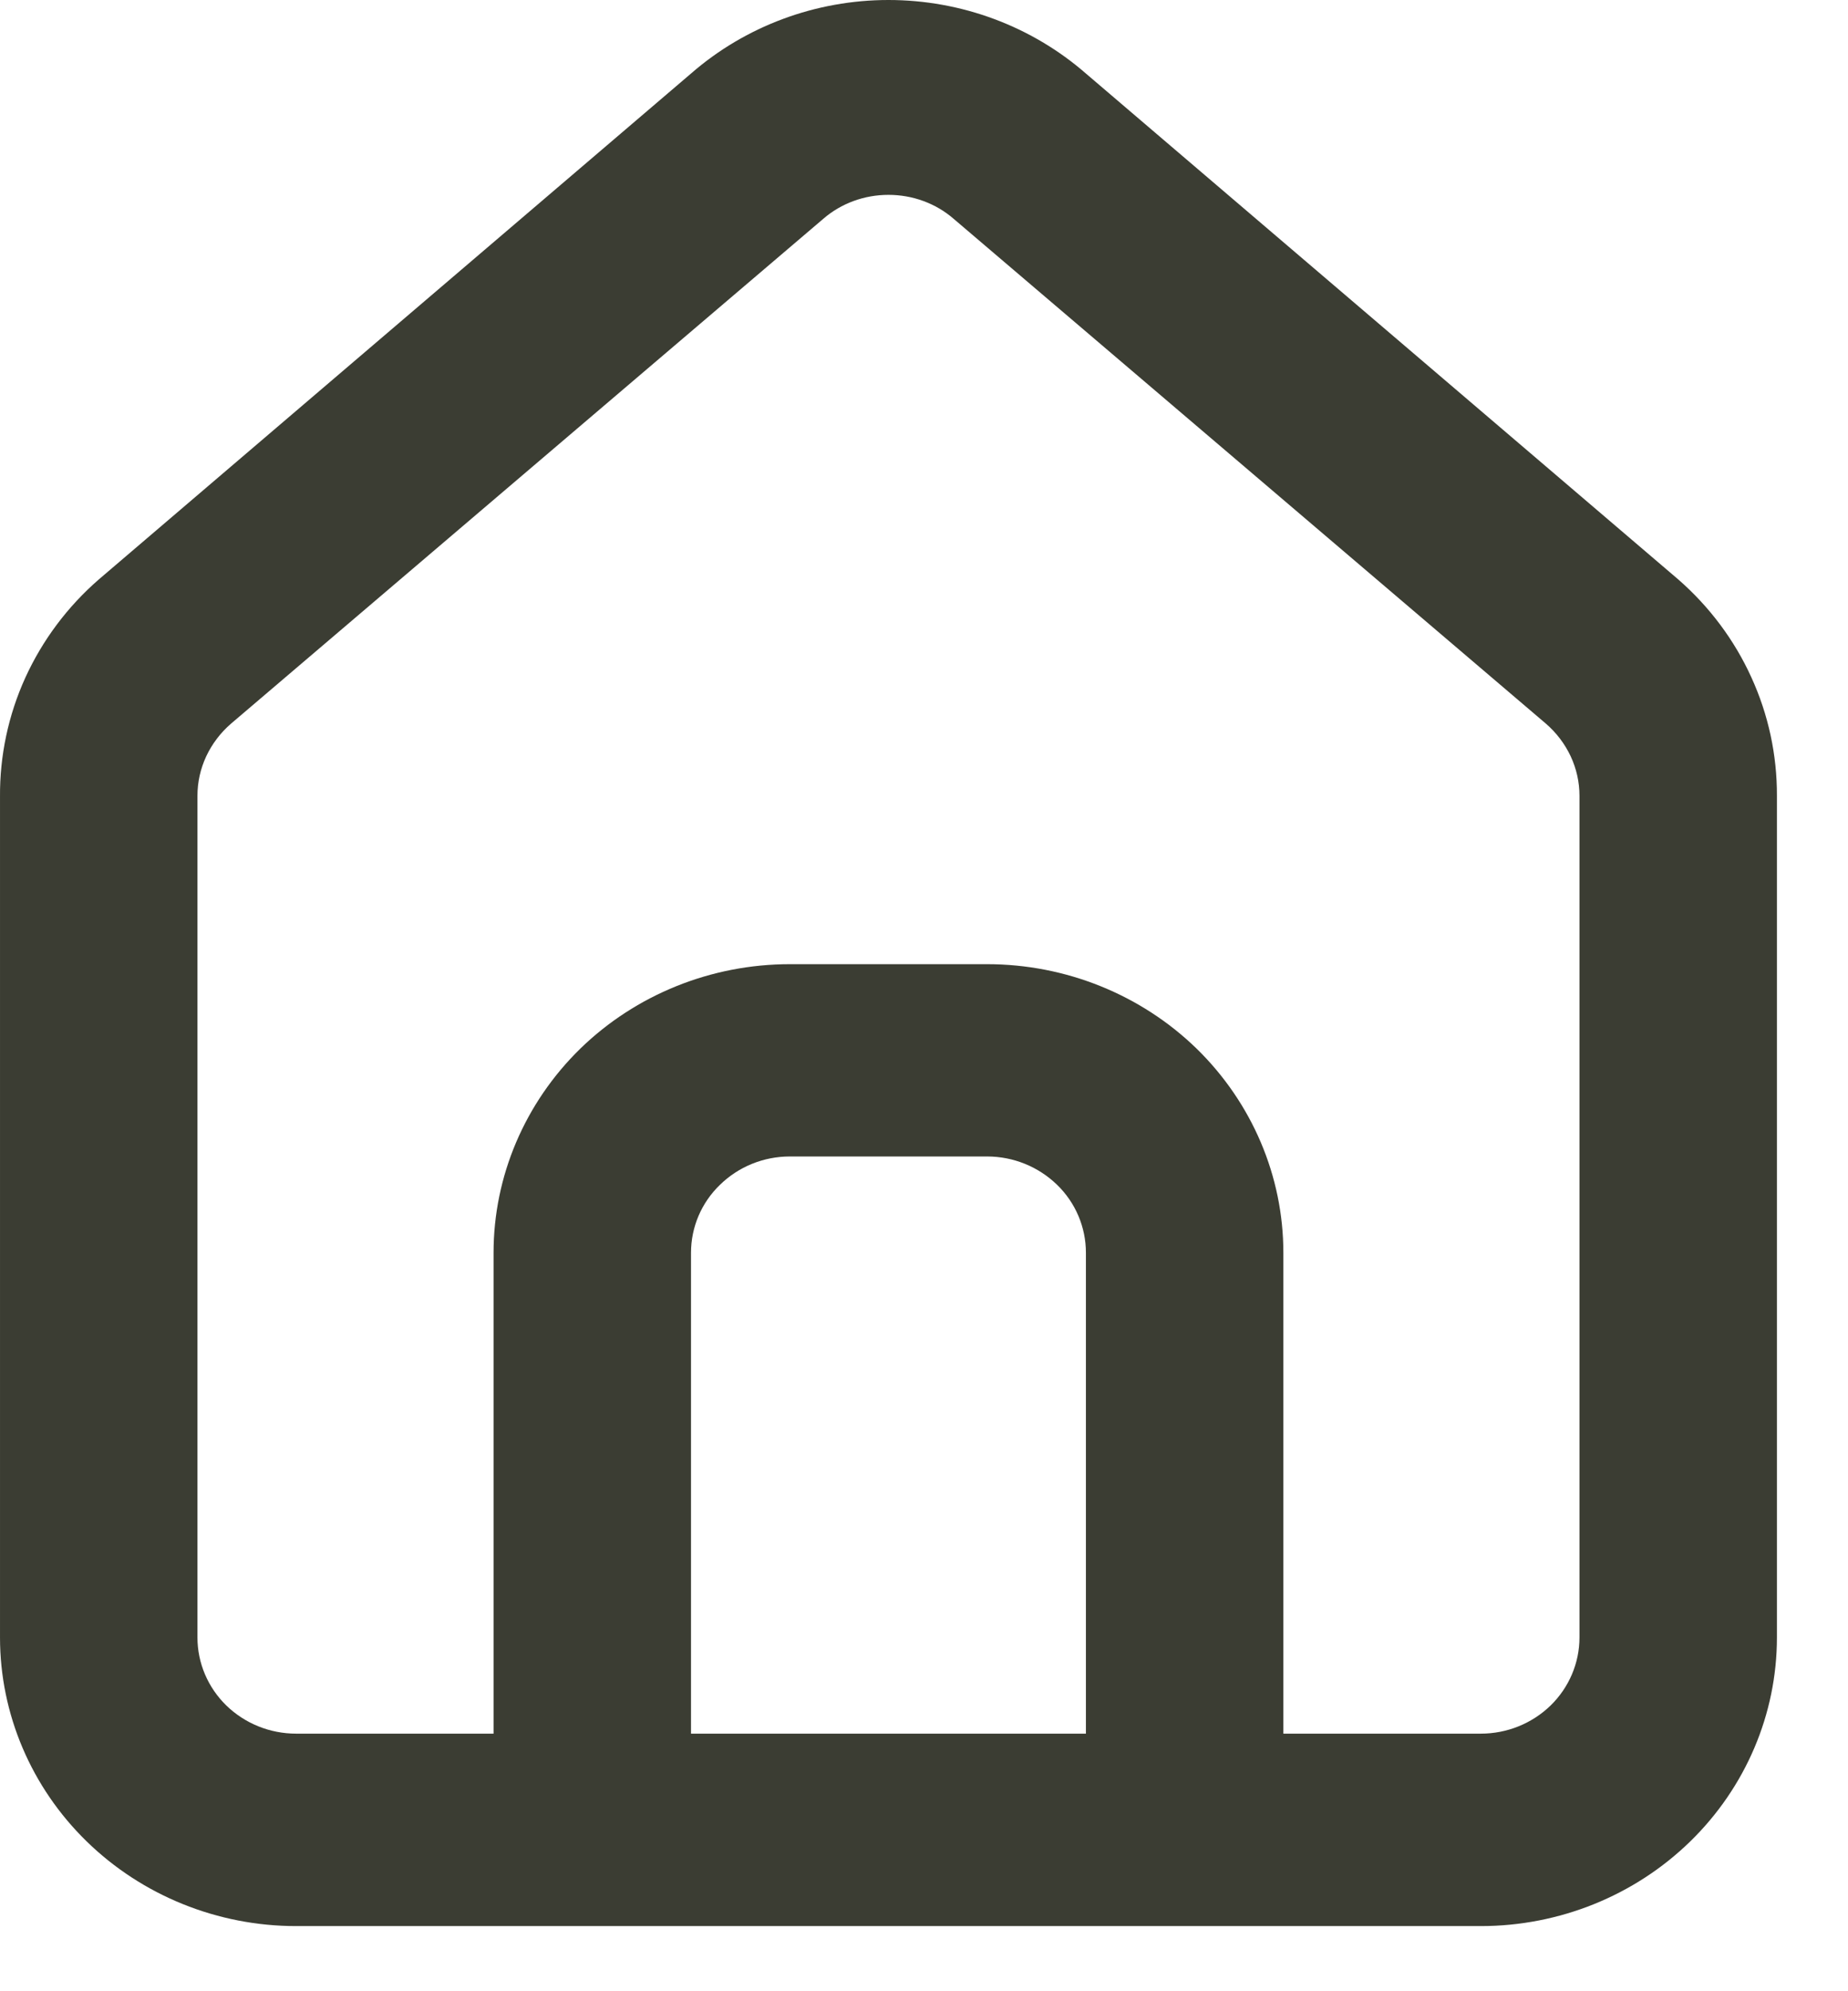<svg width="13" height="14" viewBox="0 0 13 14" fill="none" xmlns="http://www.w3.org/2000/svg">
<path d="M11.806 4.074L7.639 0.517C7.257 0.184 6.762 0 6.25 0C5.738 0 5.243 0.184 4.861 0.517L0.695 4.074C0.474 4.266 0.298 4.502 0.178 4.765C0.058 5.029 -0.002 5.314 6.58288e-05 5.602V11.513C6.58288e-05 12.051 0.22 12.567 0.61 12.947C1.001 13.328 1.531 13.542 2.083 13.542H10.417C10.969 13.542 11.499 13.328 11.89 12.947C12.28 12.567 12.5 12.051 12.5 11.513V5.595C12.501 5.308 12.44 5.024 12.32 4.762C12.201 4.5 12.025 4.265 11.806 4.074ZM7.639 12.189H4.861V8.808C4.861 8.628 4.934 8.456 5.065 8.33C5.195 8.203 5.371 8.131 5.556 8.131H6.944C7.129 8.131 7.305 8.203 7.436 8.33C7.566 8.456 7.639 8.628 7.639 8.808V12.189ZM11.111 11.513C11.111 11.692 11.038 11.864 10.908 11.991C10.777 12.118 10.601 12.189 10.417 12.189H9.028V8.808C9.028 8.27 8.808 7.754 8.418 7.373C8.027 6.993 7.497 6.779 6.944 6.779H5.556C5.003 6.779 4.473 6.993 4.082 7.373C3.692 7.754 3.472 8.27 3.472 8.808V12.189H2.083C1.899 12.189 1.723 12.118 1.592 11.991C1.462 11.864 1.389 11.692 1.389 11.513V5.595C1.389 5.499 1.41 5.405 1.451 5.317C1.492 5.23 1.551 5.152 1.625 5.088L5.792 1.538C5.918 1.429 6.081 1.37 6.25 1.37C6.419 1.37 6.582 1.429 6.708 1.538L10.875 5.088C10.949 5.152 11.008 5.23 11.049 5.317C11.09 5.405 11.111 5.499 11.111 5.595V11.513Z" fill="#3B3D33"/>
</svg>
